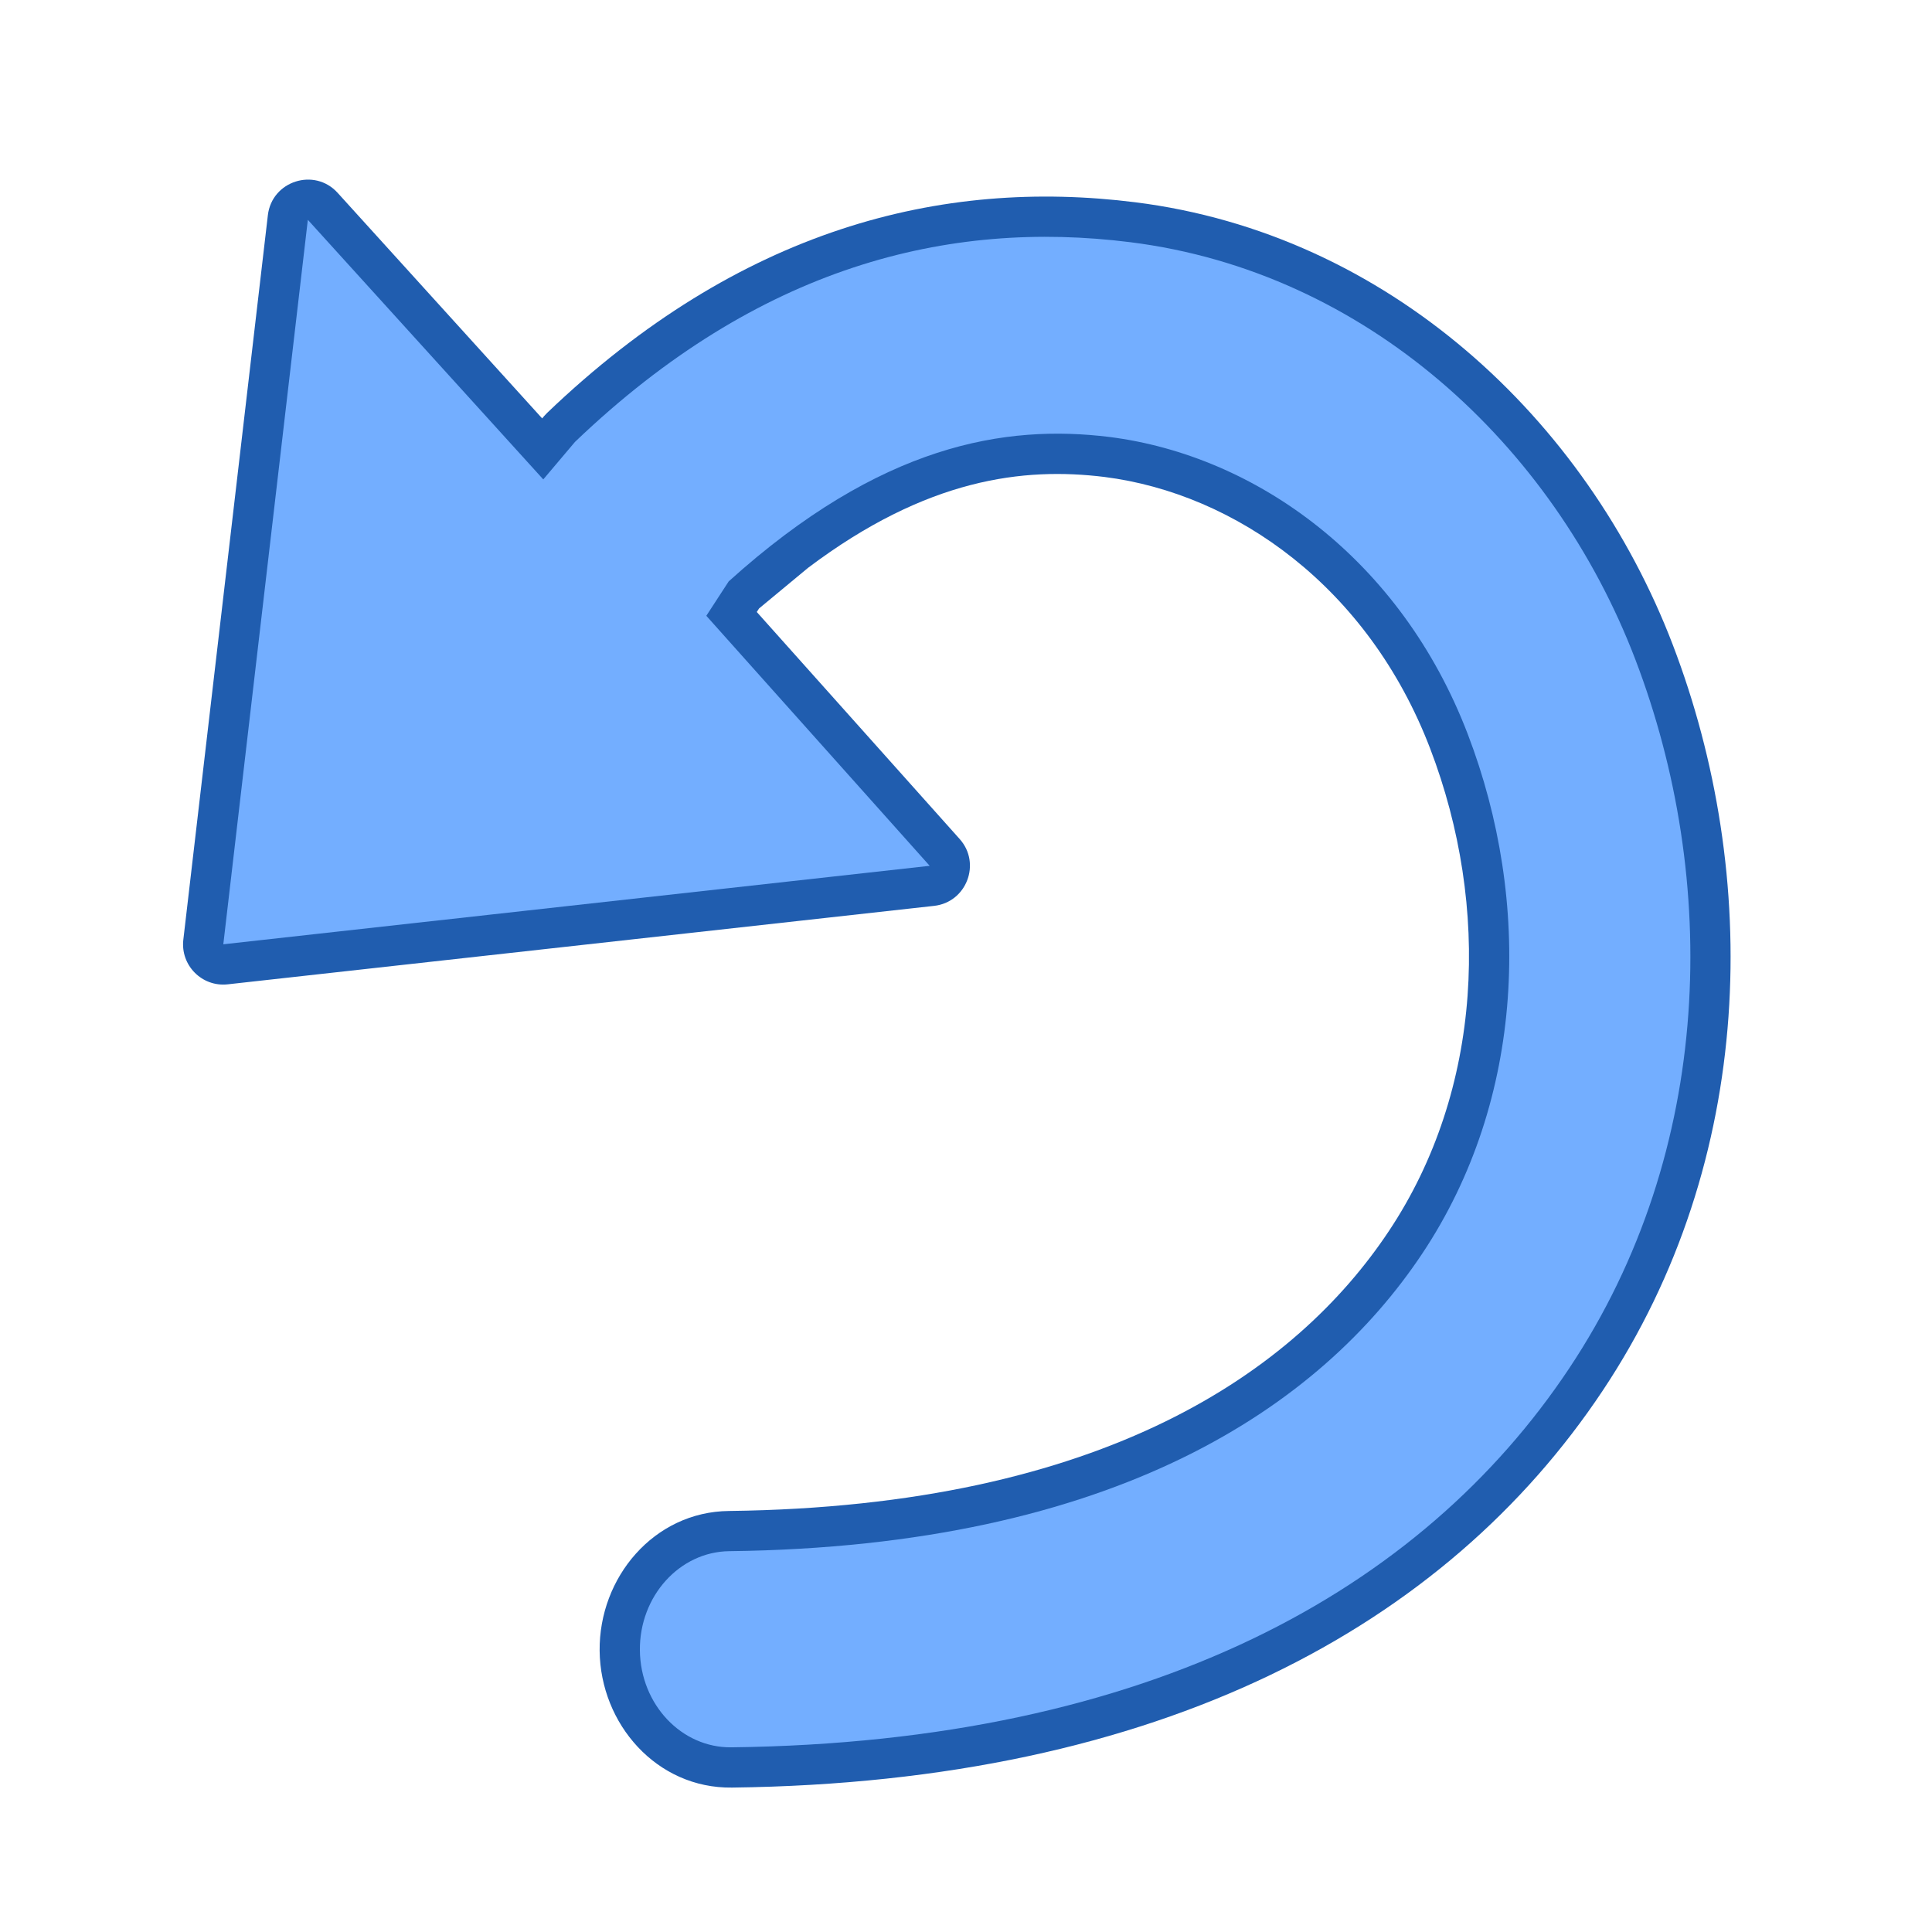 <svg width="35.999" height="36.005" xmlns="http://www.w3.org/2000/svg" xmlns:xlink="http://www.w3.org/1999/xlink">
 <g>
  <title>background</title>
  <rect fill="none" id="canvas_background" height="402" width="582" y="-1" x="-1"/>
 </g>
 <g>
  <title>Layer 1</title>
  <path id="svg_1" fill="none" marker-start="none" marker-end="none" d="m0,0l0,36.005l35.999,0l0,-36.005l-35.999,0z"/>
  <defs>
   <rect width="35.999" id="SVGID_1_" height="36.005"/>
   <linearGradient y2="Infinity" y1="-Infinity" x2="Infinity" x1="Infinity" id="SVGID_3_">
    <stop stop-color="#73AEFF" offset="0"/>
    <stop stop-color="#478DEC" offset="0.545"/>
    <stop stop-color="#205DAF" offset="1"/>
   </linearGradient>
  </defs>
  <clipPath id="SVGID_2_">
   <use id="svg_3" xlink:href="#SVGID_1_"/>
  </clipPath>
  <path id="svg_5" fill="#205DAF" marker-start="none" marker-end="none" d="m11.173,30.759c-0.014,-1.363 1.009,-2.59 2.409,-2.605c7.01,-0.085 10.568,-2.618 12.294,-5.211c1.764,-2.646 1.896,-6.056 0.773,-8.993c-1.148,-3.003 -3.619,-4.752 -6.071,-5.063c-1.5,-0.184 -3.301,0.02 -5.521,1.693l-0.913,0.757l-0.043,0.066l3.781,4.231c0.405,0.453 0.128,1.178 -0.477,1.245l-13.162,1.462c-0.479,0.053 -0.883,-0.354 -0.827,-0.832l1.575,-13.499c0.074,-0.638 0.869,-0.893 1.3,-0.417l3.811,4.203l0.039,-0.046l0.054,-0.057c3.583,-3.43 7.342,-4.378 10.959,-3.924c4.7,0.59 8.401,4.027 10.016,8.248c1.633,4.27 1.567,9.582 -1.309,13.898c-2.91,4.37 -8.211,7.295 -16.222,7.393c-1.402,0.019 -2.452,-1.184 -2.466,-2.549z"/>
  <path id="svg_6" fill="url(#SVGID_3_)" marker-start="none" marker-end="none" d="m11.923,30.751c-0.01,-1.008 0.738,-1.838 1.668,-1.848c7.207,-0.087 11.02,-2.706 12.91,-5.545c1.921,-2.883 2.043,-6.555 0.849,-9.676c-1.244,-3.254 -3.942,-5.193 -6.678,-5.54c-1.941,-0.239 -4.263,0.135 -7.094,2.691l-0.417,0.641l4.162,4.659l-13.162,1.462l1.575,-13.499l4.387,4.837l0.591,-0.699c3.42,-3.274 6.954,-4.147 10.347,-3.721c4.381,0.55 7.876,3.764 9.409,7.771c1.563,4.087 1.485,9.136 -1.233,13.215c-2.742,4.118 -7.783,6.963 -15.607,7.059c-0.931,0.012 -1.696,-0.799 -1.707,-1.807z"/>
 </g>
</svg>